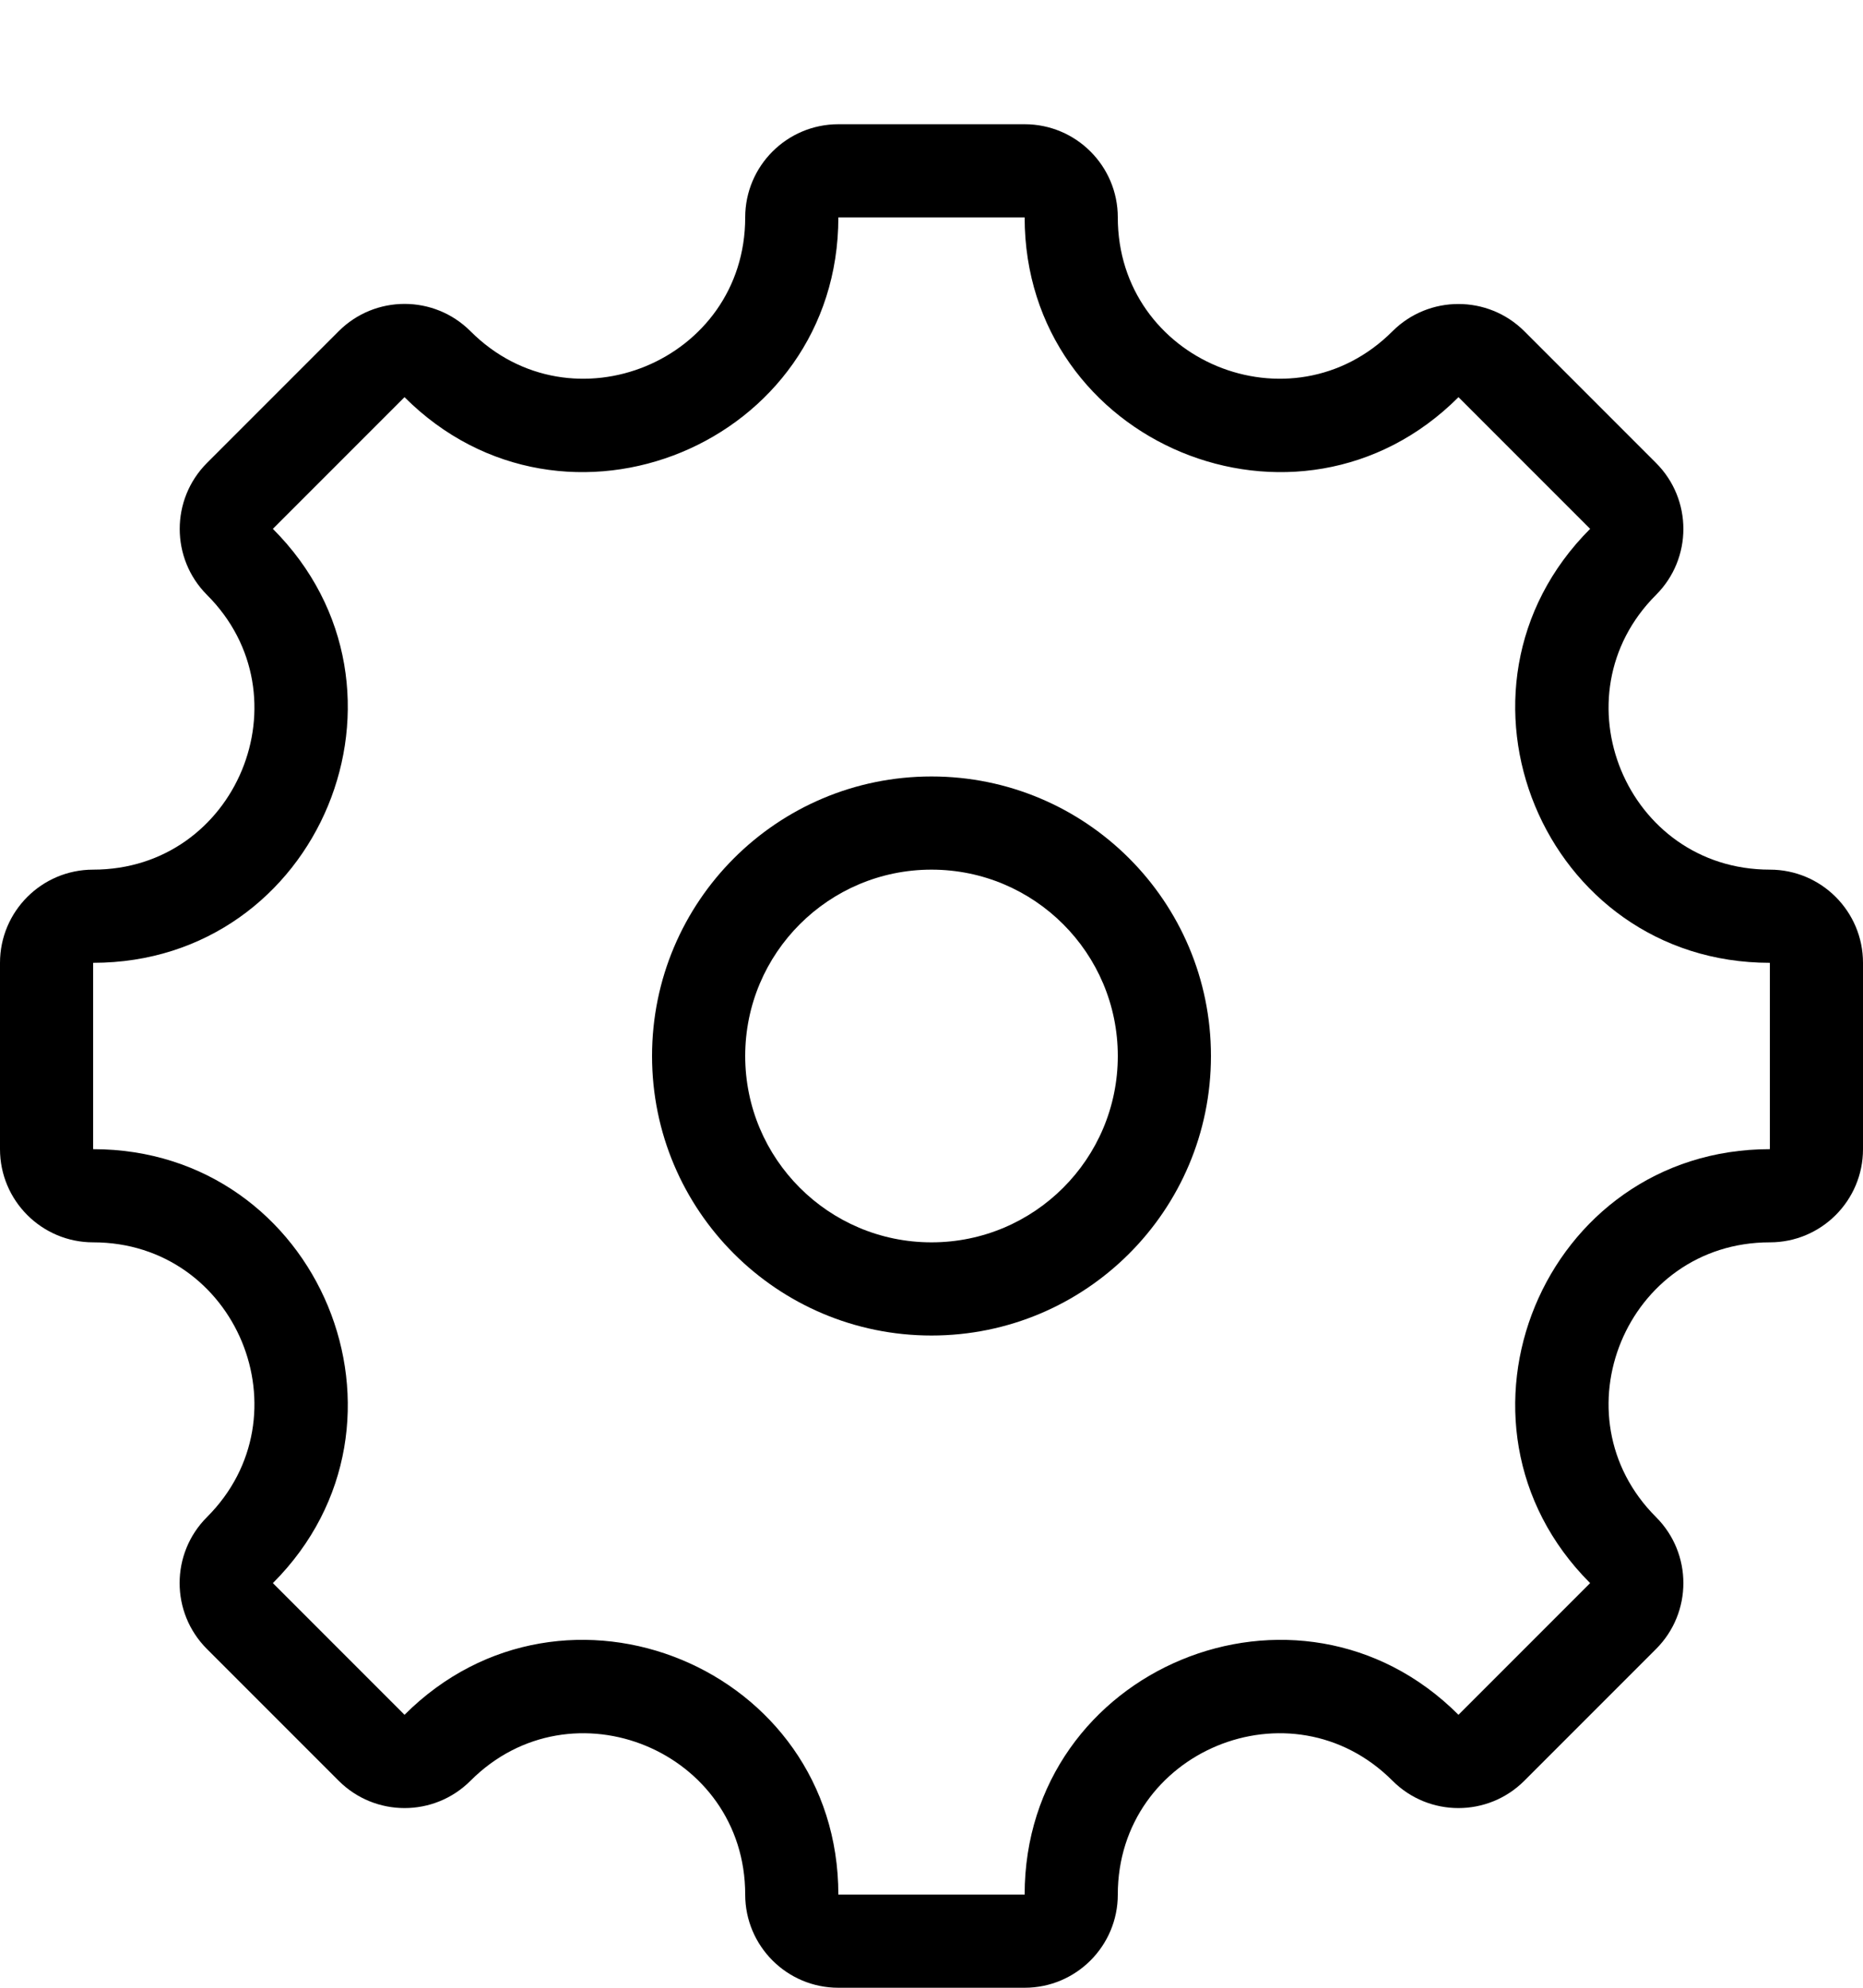 <svg width="15" height="16" viewBox="0 0 15 16" fill="none" xmlns="http://www.w3.org/2000/svg">
<path fill-rule="evenodd" clip-rule="evenodd" d="M5.25 8.5C5.25 7.257 6.257 6.25 7.5 6.25C8.743 6.25 9.75 7.257 9.75 8.5C9.75 9.743 8.743 10.75 7.5 10.75C6.257 10.75 5.25 9.743 5.25 8.5ZM7.5 10C6.672 10 6 9.328 6 8.5C6 7.672 6.672 7 7.5 7C8.328 7 9 7.672 9 8.5C9 9.328 8.328 10 7.5 10Z" fill="black"/>
<path fill-rule="evenodd" clip-rule="evenodd" d="M11.212 2.666C11.505 2.374 11.98 2.374 12.273 2.666L13.334 3.727C13.627 4.02 13.627 4.495 13.334 4.788C12.517 5.604 13.095 7 14.25 7C14.664 7 15 7.336 15 7.75V9.25C15 9.664 14.664 10 14.25 10C13.095 10 12.517 11.396 13.334 12.212C13.627 12.505 13.627 12.98 13.334 13.273L12.273 14.334C11.98 14.627 11.505 14.627 11.212 14.334C10.396 13.517 9 14.095 9 15.25C9 15.664 8.664 16 8.25 16H6.75C6.336 16 6 15.664 6 15.25C6 14.095 4.604 13.517 3.788 14.334C3.495 14.627 3.02 14.627 2.727 14.334L1.666 13.273C1.373 12.98 1.373 12.505 1.666 12.212C2.483 11.396 1.905 10 0.75 10C0.336 10 0 9.664 0 9.25V7.75C0 7.336 0.336 7 0.75 7C1.905 7 2.483 5.604 1.666 4.788C1.374 4.495 1.374 4.02 1.666 3.727L2.727 2.666C3.02 2.373 3.495 2.373 3.788 2.666C4.604 3.483 6 2.905 6 1.75C6 1.336 6.336 1 6.75 1H8.25C8.664 1 9 1.336 9 1.75C9 2.905 10.396 3.483 11.212 2.666ZM0.75 7.75C2.573 7.75 3.486 5.546 2.197 4.257L3.257 3.197C4.546 4.486 6.75 3.573 6.75 1.75L8.25 1.75C8.25 3.573 10.454 4.486 11.743 3.197L12.803 4.257C11.514 5.546 12.427 7.75 14.25 7.75V9.25C12.427 9.25 11.514 11.454 12.803 12.743L11.743 13.803C10.454 12.514 8.25 13.427 8.25 15.25H6.75C6.75 13.427 4.546 12.514 3.257 13.803L2.197 12.743C3.486 11.454 2.573 9.25 0.75 9.25V7.75Z" fill="black"/>
</svg>
